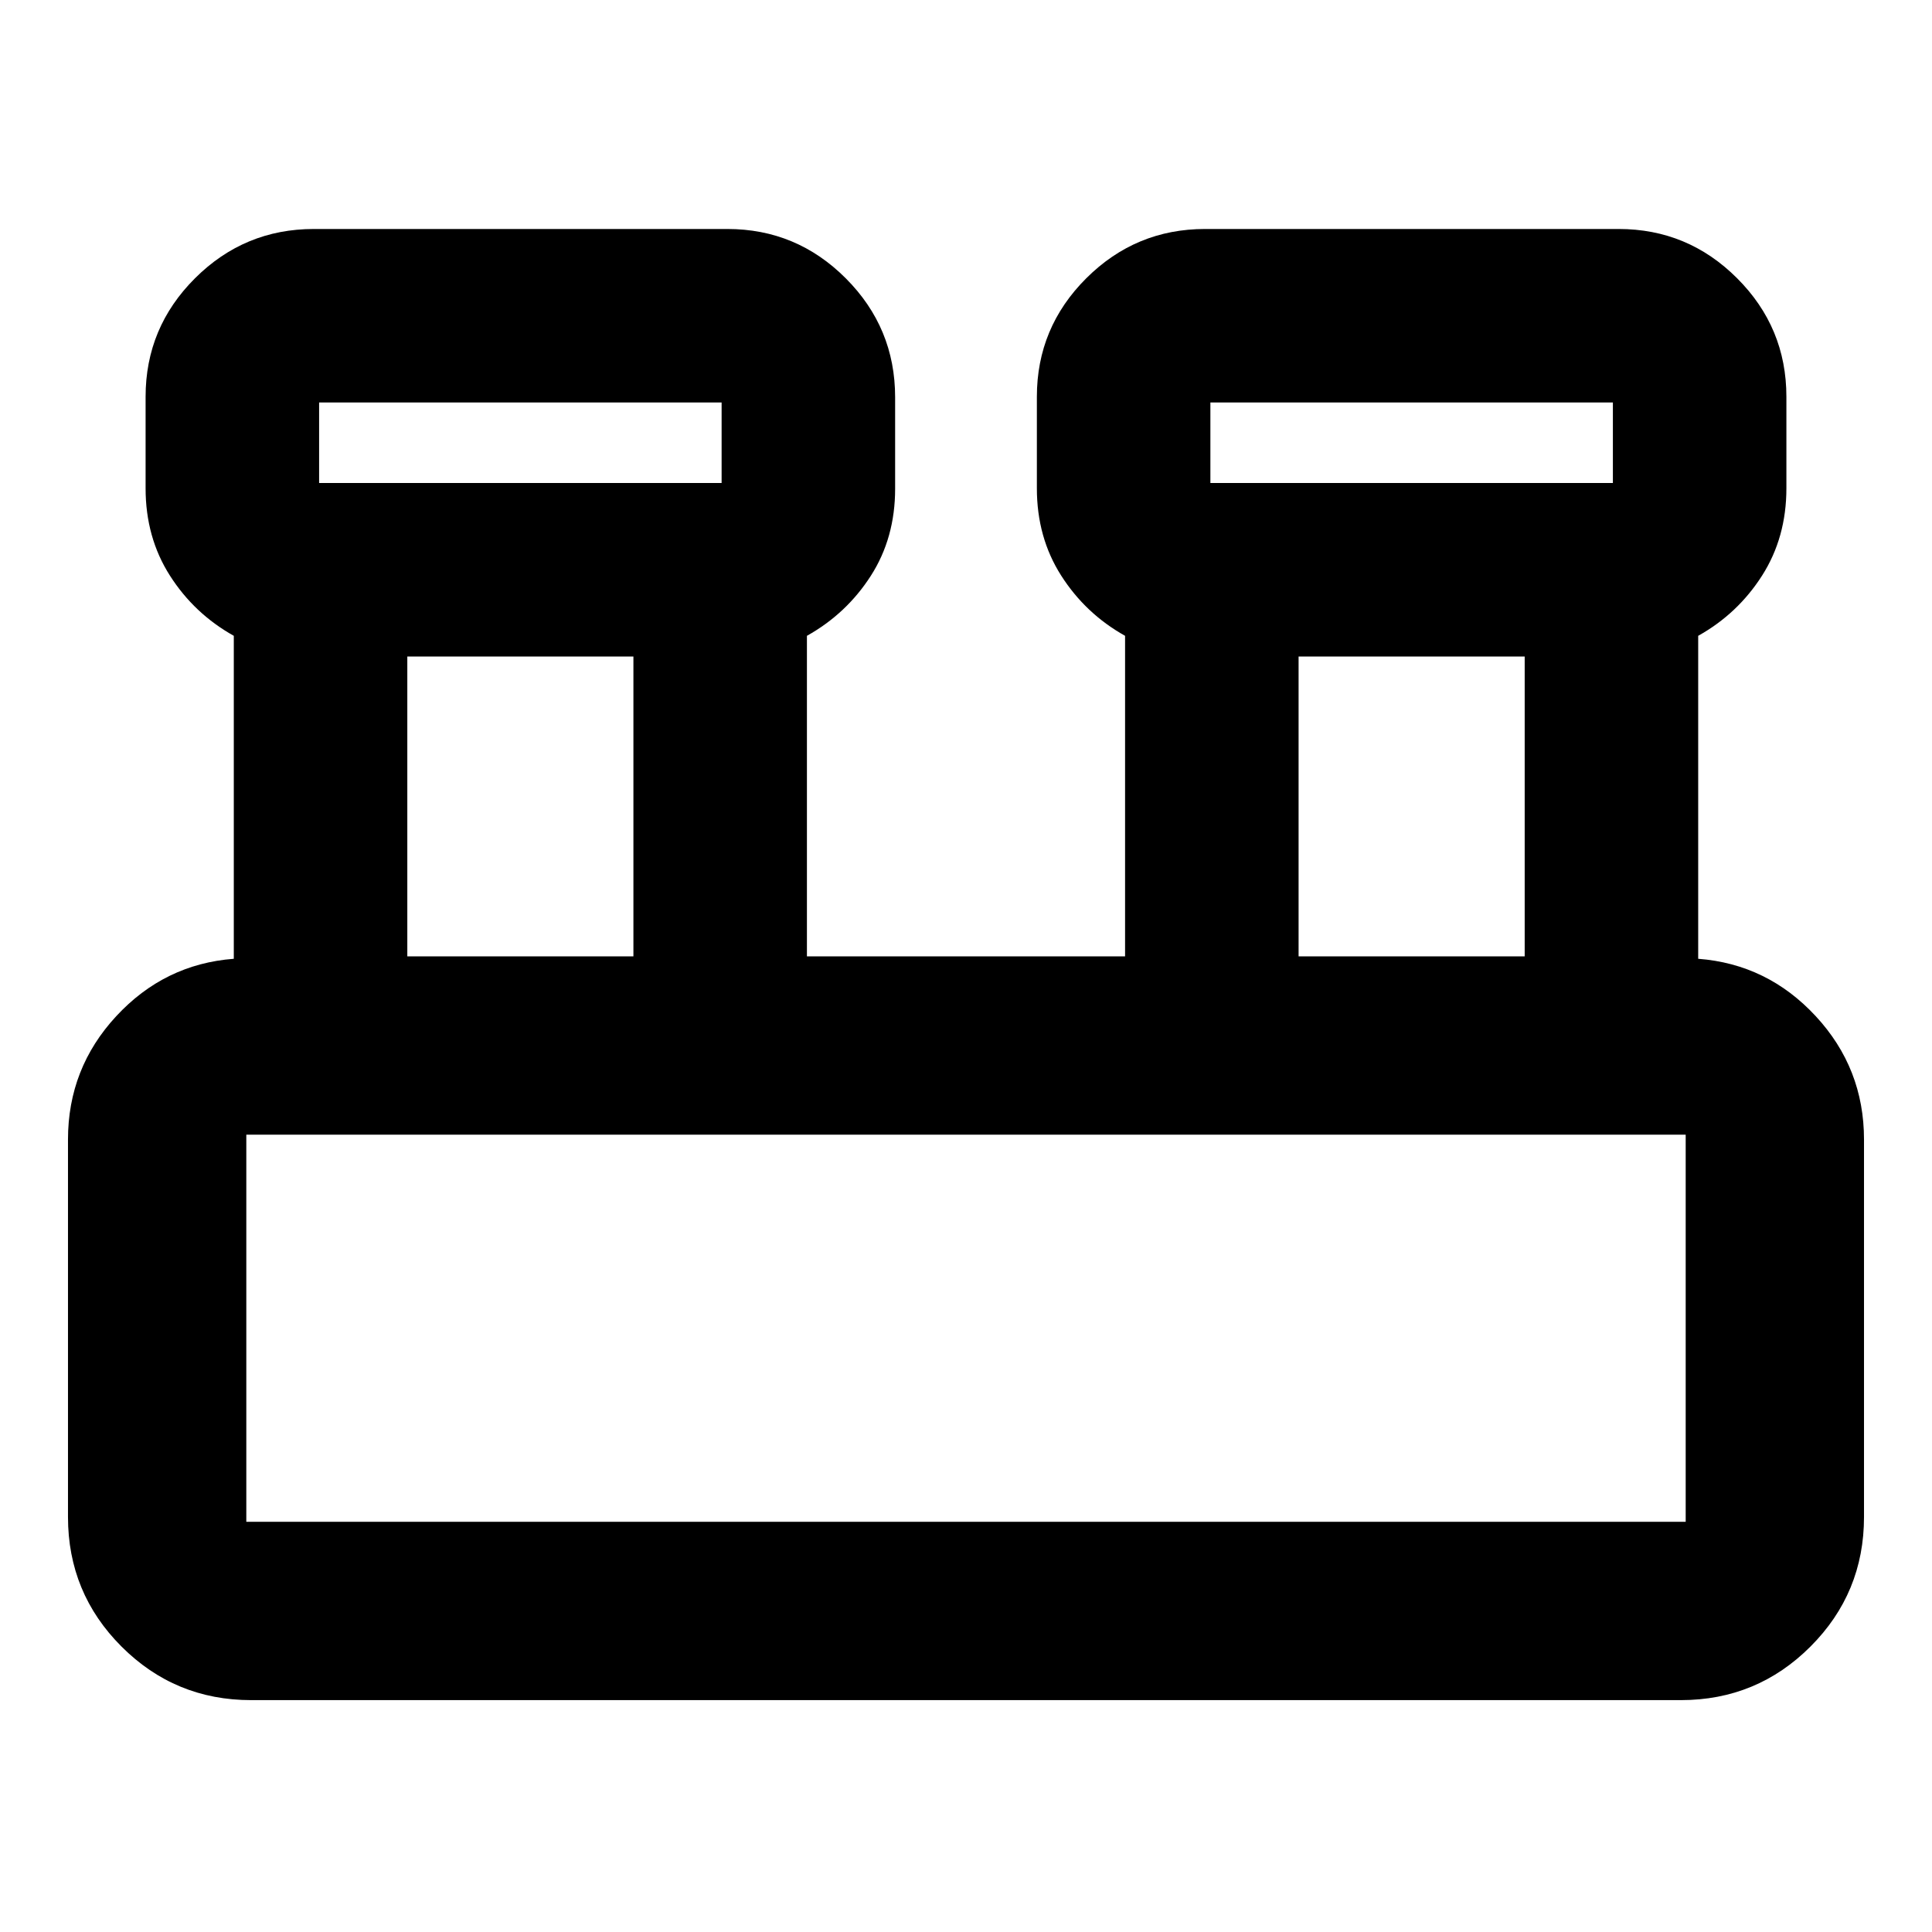 <svg xmlns="http://www.w3.org/2000/svg" height="24" viewBox="0 -960 960 960" width="24"><path d="M124.783-115.217q-37.783 0-64.392-26.609-26.608-26.609-26.608-64.392v-187.564q0-35.392 23.978-61.283 23.978-25.892 58.413-28.522v-160.478q-19.674-11-31.75-29.935t-12.076-43.37v-45.5q0-34.381 24.553-58.864 24.554-24.484 59.034-24.484h205.5q34.381 0 58.864 24.554 24.484 24.554 24.484 59.034v45.5q0 24.434-12.076 43.25-12.077 18.815-31.75 29.815v159.282h158.086v-159.282q-19.673-11-31.75-29.935-12.076-18.935-12.076-43.37v-45.5q0-34.381 24.554-58.864 24.554-24.484 59.033-24.484h205.5q34.381 0 58.865 24.484 24.483 24.483 24.483 58.864v45.5q0 24.435-12.076 43.37t-31.75 29.935v160.478q34.435 2.63 58.413 28.522 23.979 25.891 23.979 61.283v187.564q0 37.783-26.609 64.392-26.609 26.609-64.392 26.609H124.783ZM601.435-720h200v-40h-200v40Zm-442.87 0h200v-40h-200v40Zm486.696 235.217h112.348v-148.999H645.261v148.999Zm-442.87 0h112.348v-148.999H202.391v148.999Zm-80 280.957h715.218v-192.348H122.391v192.348ZM158.565-720v-40 40Zm442.87 0v-40 40ZM122.391-203.826v-192.348 192.348Z"/></svg>